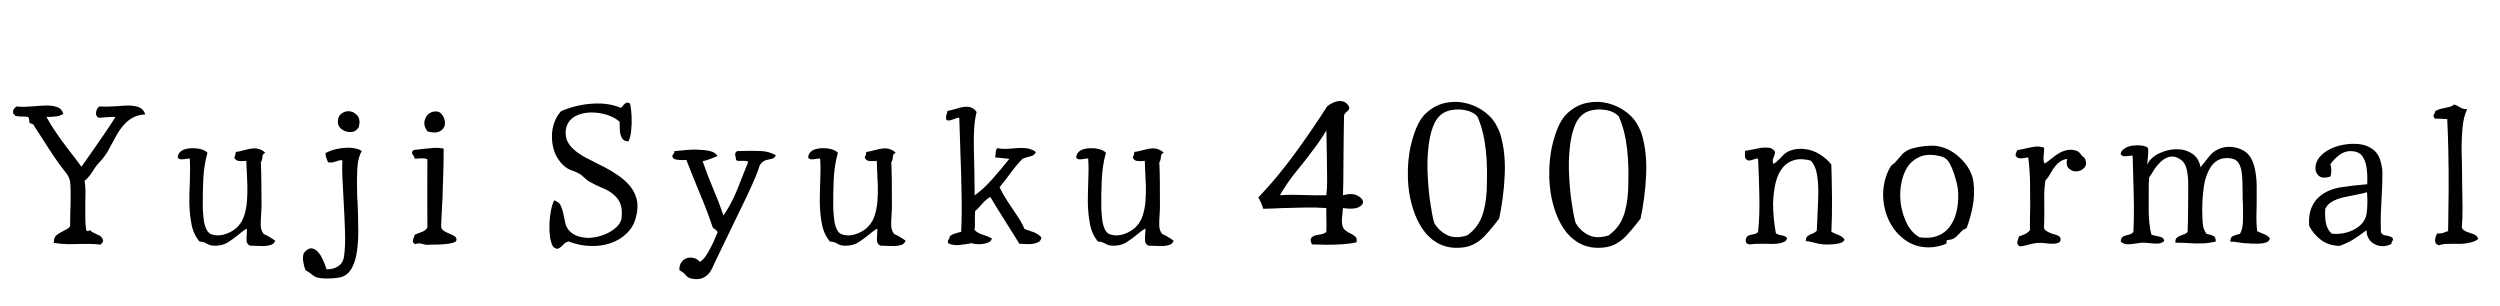 <svg xmlns="http://www.w3.org/2000/svg" xmlns:xlink="http://www.w3.org/1999/xlink" width="284.28" height="34.752"><path fill="black" d="M16.51 13.01L16.51 13.01Q15.70 13.06 15.13 13.36Q14.57 13.66 14.14 14.14L14.14 14.14Q13.61 14.71 13.20 15.47Q12.79 16.22 12.38 16.97L12.38 16.97Q12.19 17.35 11.90 17.74L11.90 17.74Q11.62 18.14 11.30 18.46Q10.99 18.77 10.75 19.15L10.75 19.15Q10.51 19.56 10.20 19.96Q9.89 20.35 9.62 20.57L9.62 20.57Q9.72 21.12 9.72 21.83Q9.72 22.54 9.70 23.28L9.70 23.28Q9.70 24.10 9.70 24.86Q9.70 25.63 9.82 26.21L9.82 26.21Q9.91 26.30 10.03 26.28Q10.15 26.26 10.20 26.14L10.20 26.14Q10.42 26.38 10.73 26.51Q11.04 26.64 11.30 26.78L11.30 26.78Q11.59 26.95 11.70 27.23Q11.81 27.50 11.42 27.82L11.42 27.82Q10.85 27.74 10.26 27.74Q9.67 27.74 9.07 27.74L9.07 27.74Q8.35 27.77 7.62 27.76Q6.89 27.74 6.12 27.62L6.12 27.62Q6.10 27 6.43 26.74Q6.77 26.47 7.18 26.28L7.18 26.28Q7.39 26.16 7.61 26.05Q7.82 25.94 7.97 25.75L7.97 25.75Q7.97 25.56 7.98 25.19Q7.99 24.82 7.99 24.34L7.99 24.34Q8.02 23.71 8.03 23.00Q8.04 22.30 8.03 21.66Q8.02 21.02 7.97 20.66L7.97 20.66Q7.90 20.18 7.54 19.70Q7.18 19.22 6.82 18.77L6.82 18.77Q6.50 18.34 6.19 17.87Q5.88 17.40 5.57 16.94L5.57 16.94Q5.14 16.27 4.72 15.61Q4.30 14.95 3.89 14.33L3.89 14.33Q3.84 14.14 3.65 14.09Q3.46 14.04 3.34 13.94L3.34 13.94Q3.34 13.75 3.31 13.57Q3.29 13.39 3.19 13.30L3.19 13.30Q3.05 13.27 2.89 13.26Q2.74 13.25 2.57 13.25L2.57 13.25Q2.38 13.25 2.17 13.24Q1.97 13.22 1.73 13.18L1.73 13.18Q1.68 13.13 1.66 13.04Q1.63 12.96 1.51 12.94L1.51 12.94Q1.44 12.60 1.54 12.46Q1.63 12.31 1.78 12.19L1.78 12.19Q1.85 12.12 1.87 12.10L1.87 12.10Q2.35 12.17 2.93 12.14Q3.50 12.12 4.08 12.07L4.08 12.07Q4.37 12.05 4.66 12.02Q4.94 12 5.21 12L5.21 12Q5.95 11.98 6.49 12.17Q7.03 12.36 7.20 12.94L7.20 12.94Q6.86 13.18 6.35 13.24Q5.83 13.30 5.28 13.30L5.28 13.30Q5.76 14.18 6.40 15.11Q7.03 16.03 7.73 16.94L7.73 16.94Q8.14 17.45 8.52 17.96Q8.90 18.48 9.26 18.96L9.26 18.96Q9.62 18.46 9.97 17.95Q10.32 17.45 10.68 16.94L10.68 16.94Q11.30 16.03 11.93 15.13Q12.55 14.23 13.13 13.30L13.13 13.30Q12.94 13.27 12.62 13.30Q12.31 13.32 11.95 13.34L11.95 13.34Q11.76 13.37 11.57 13.38Q11.38 13.39 11.21 13.39L11.21 13.39Q10.85 13.20 10.93 12.73Q11.02 12.26 11.33 12.10L11.33 12.10Q11.81 12.14 12.32 12.12Q12.84 12.10 13.37 12.07L13.37 12.07Q13.68 12.05 13.99 12.02Q14.30 12 14.59 12L14.59 12Q15.29 12 15.82 12.20Q16.34 12.41 16.51 13.01ZM31.30 27.36L31.30 27.36Q31.18 27.72 30.83 27.84Q30.48 27.96 30.05 27.98L30.05 27.98Q29.83 27.98 29.59 27.97Q29.35 27.96 29.14 27.96L29.14 27.96Q28.94 27.94 28.76 27.94Q28.58 27.94 28.44 27.94L28.44 27.94Q28.08 27.77 28.04 27.42Q28.01 27.07 28.06 26.66L28.06 26.66Q28.06 26.50 28.07 26.33Q28.08 26.16 28.08 25.99L28.08 25.99Q27.79 26.14 27.54 26.34Q27.29 26.54 27.02 26.76L27.02 26.76Q26.50 27.19 25.88 27.58Q25.27 27.96 24.34 27.94L24.34 27.94Q23.83 27.91 23.52 27.71Q23.21 27.50 22.68 27.46L22.68 27.46Q21.98 26.62 21.77 25.46Q21.55 24.31 21.53 23.02L21.53 23.02Q21.53 22.51 21.54 21.97Q21.55 21.43 21.58 20.90L21.58 20.90Q21.60 20.16 21.61 19.44Q21.62 18.72 21.58 18.02L21.58 18.02Q21.48 18.02 21.36 18.04Q21.24 18.05 21.12 18.07L21.12 18.07Q20.86 18.12 20.60 18.12Q20.35 18.12 20.21 17.93L20.21 17.93Q20.23 17.52 20.48 17.28Q20.74 17.04 21.12 16.94L21.12 16.94Q21.31 16.90 21.52 16.87Q21.72 16.85 21.91 16.85L21.91 16.85Q22.13 16.85 22.34 16.87Q22.56 16.90 22.75 16.94L22.75 16.94Q23.35 17.09 23.59 17.38L23.59 17.38Q23.21 18.67 23.12 20.30Q23.04 21.94 23.06 23.71L23.06 23.71Q23.09 24.31 23.16 24.92Q23.23 25.54 23.44 26.00Q23.64 26.47 23.98 26.62L23.98 26.62Q24.53 26.83 25.13 26.74Q25.73 26.64 26.26 26.35Q26.78 26.06 27.10 25.70L27.10 25.70Q27.55 25.20 27.78 24.48Q28.01 23.76 28.08 22.92L28.08 22.92Q28.15 22.08 28.13 21.17Q28.10 20.26 28.06 19.39L28.06 19.39Q28.06 19.10 28.03 18.83Q28.01 18.55 28.01 18.29L28.01 18.29Q27.91 18.29 27.72 18.31L27.72 18.31Q27.43 18.34 27.12 18.30Q26.81 18.26 26.64 17.93L26.64 17.93Q26.69 17.76 26.75 17.63Q26.81 17.50 26.81 17.28L26.81 17.28Q27.22 17.23 27.60 17.12Q27.98 17.02 28.32 16.94L28.32 16.94Q28.68 16.87 28.99 16.87L28.99 16.87Q29.14 16.87 29.27 16.90Q29.40 16.92 29.52 16.97L29.52 16.97Q29.88 17.09 30.17 17.38L30.17 17.38Q29.86 17.47 29.84 17.83Q29.83 18.19 29.66 18.46L29.66 18.46Q29.71 19.46 29.72 20.76Q29.74 22.06 29.74 23.40L29.74 23.40Q29.74 23.66 29.72 23.92Q29.71 24.17 29.69 24.43L29.69 24.43Q29.64 25.08 29.65 25.64Q29.66 26.21 30 26.62L30 26.62Q30.36 26.76 30.67 26.96Q30.98 27.17 31.30 27.36ZM41.14 17.18L41.14 17.18Q40.70 17.88 40.63 19.18Q40.56 20.47 40.61 21.98L40.61 21.98Q40.61 22.22 40.62 22.46Q40.63 22.70 40.66 22.94L40.66 22.94Q40.73 24.58 40.74 26.22Q40.75 27.86 40.49 29.14L40.49 29.14Q40.30 30.02 39.90 30.66Q39.50 31.30 38.81 31.51L38.81 31.51Q38.64 31.56 38.14 31.62Q37.63 31.68 37.06 31.67Q36.48 31.66 36.07 31.56L36.07 31.56Q35.71 31.44 35.44 31.19Q35.16 30.94 34.75 30.74L34.75 30.74Q34.58 30.34 34.49 29.81Q34.39 29.28 34.54 28.78L34.54 28.78Q35.02 28.20 35.41 28.24Q35.81 28.27 36.12 28.61L36.12 28.61Q36.48 28.99 36.74 29.59Q37.01 30.19 37.13 30.62L37.13 30.62Q37.87 30.65 38.45 30.28Q39.02 29.90 39.12 29.16L39.12 29.16Q39.29 28.01 39.23 26.27Q39.17 24.53 39.07 22.75L39.07 22.75Q39 21.48 38.94 20.30Q38.88 19.13 38.93 18.24L38.93 18.24Q38.78 18.19 38.63 18.23Q38.47 18.26 38.28 18.34L38.28 18.34Q38.09 18.41 37.85 18.46Q37.61 18.50 37.30 18.46L37.30 18.46Q37.20 18.24 37.12 17.99Q37.03 17.74 37.01 17.42L37.01 17.42Q37.54 17.11 38.28 16.94L38.28 16.94Q38.88 16.82 39.50 16.80Q40.13 16.78 40.63 16.94L40.63 16.94Q40.78 16.97 40.91 17.04Q41.04 17.11 41.14 17.18ZM40.80 14.45L40.80 14.45Q40.49 14.98 39.94 15.01Q39.38 15.05 38.93 14.75Q38.47 14.45 38.42 13.97L38.42 13.97Q38.38 13.27 38.81 12.94Q39.24 12.60 39.74 12.65L39.74 12.65Q40.27 12.70 40.64 13.15Q41.02 13.61 40.80 14.45ZM51.91 27.26L51.91 27.26Q51.91 27.50 51.46 27.62Q51 27.74 50.36 27.78Q49.73 27.82 49.15 27.82L49.15 27.82Q48.98 27.82 48.82 27.83Q48.65 27.84 48.53 27.84L48.53 27.84Q48.46 27.84 48.22 27.79L48.22 27.79Q48 27.72 47.74 27.68Q47.47 27.65 47.23 27.77L47.23 27.77Q46.92 27.60 46.94 27.42Q46.97 27.24 47.04 27.05L47.04 27.05Q47.09 26.98 47.11 26.88Q47.14 26.78 47.14 26.71L47.14 26.71Q47.54 26.52 47.96 26.38Q48.38 26.23 48.60 25.87L48.60 25.87Q48.60 24.46 48.59 23.24Q48.58 22.03 48.59 20.80Q48.60 19.56 48.60 18.12L48.60 18.12Q48.36 18 48.11 18Q47.86 18 47.62 18.02L47.62 18.02Q47.47 18.02 47.35 18.04Q47.23 18.05 47.14 18.02L47.14 18.02Q47.14 17.90 47.09 17.81Q47.04 17.71 46.97 17.62L46.97 17.62Q46.87 17.50 46.85 17.38Q46.82 17.26 47.04 17.06L47.04 17.06Q47.28 17.04 47.53 17.00Q47.78 16.97 48.05 16.94L48.05 16.94Q48.67 16.87 49.28 16.82Q49.90 16.78 50.45 16.90L50.45 16.90L50.45 16.94Q50.45 18.14 50.41 19.58Q50.38 21.02 50.32 22.46Q50.26 23.90 50.18 25.13L50.18 25.13Q50.18 25.18 50.18 25.32L50.18 25.32Q50.16 25.46 50.16 25.62Q50.16 25.78 50.18 25.87L50.18 25.87Q50.26 26.14 50.53 26.29Q50.81 26.45 51.10 26.57L51.10 26.57Q51.41 26.69 51.66 26.84Q51.91 27 51.91 27.26ZM50.45 13.34L50.45 13.34Q50.71 13.92 50.53 14.38Q50.35 14.83 49.85 15Q49.34 15.17 48.60 14.93L48.60 14.93Q48.17 14.35 48.26 13.82Q48.36 13.30 48.70 12.98L48.70 12.98Q49.08 12.65 49.62 12.67Q50.16 12.70 50.45 13.34ZM72.31 24.72L72.31 24.72Q72.05 25.78 71.27 26.53Q70.49 27.29 69.43 27.65L69.43 27.65Q68.38 28.01 67.14 27.97Q65.90 27.94 64.66 27.46L64.66 27.46Q64.42 27.50 64.25 27.64Q64.08 27.77 63.94 27.94L63.94 27.94Q63.72 28.15 63.50 28.26Q63.29 28.37 62.90 28.06L62.90 28.06Q62.64 27.62 62.54 26.92Q62.45 26.21 62.48 25.40Q62.52 24.60 62.66 23.89Q62.81 23.18 63.02 22.78L63.02 22.78Q63.58 22.97 63.77 23.39Q63.96 23.81 64.06 24.31L64.06 24.31Q64.18 24.84 64.28 25.36Q64.39 25.87 64.78 26.28L64.78 26.28Q65.18 26.69 65.76 26.87Q66.34 27.05 66.96 27.05L66.96 27.05Q67.75 27.02 68.53 26.75Q69.31 26.47 69.90 26.00Q70.49 25.54 70.66 24.94L70.66 24.94Q70.80 23.90 70.58 23.28Q70.37 22.66 69.91 22.25L69.91 22.25Q69.36 21.72 68.56 21.40Q67.75 21.07 66.96 20.62L66.96 20.62Q66.65 20.42 66.40 20.16Q66.14 19.90 65.83 19.73L65.83 19.73Q65.50 19.54 65.12 19.42Q64.75 19.30 64.49 19.13L64.49 19.13Q63.94 18.77 63.54 18.19Q63.14 17.62 62.95 16.94L62.95 16.94Q62.86 16.61 62.81 16.25Q62.76 15.89 62.76 15.50L62.76 15.50Q62.76 14.74 63.01 13.99Q63.26 13.25 63.79 12.65L63.79 12.65Q64.73 12.22 65.90 11.98Q67.08 11.74 68.30 11.77Q69.53 11.81 70.58 12.26L70.58 12.26Q70.68 12.22 70.75 12.14Q70.82 12.07 70.87 11.98L70.87 11.98Q71.02 11.81 71.17 11.70Q71.33 11.59 71.64 11.78L71.64 11.78Q71.78 12.36 71.82 13.21Q71.86 14.06 71.77 14.87Q71.69 15.67 71.45 16.08L71.45 16.08Q70.94 16.06 70.74 15.73Q70.54 15.41 70.50 14.93Q70.46 14.45 70.46 13.92L70.46 13.92Q70.46 13.87 70.46 13.85L70.46 13.85Q69.91 13.34 69.05 13.07Q68.18 12.79 67.27 12.79L67.27 12.79Q66.55 12.79 65.92 13.00Q65.28 13.20 64.87 13.63L64.87 13.63Q64.54 13.99 64.39 14.50Q64.25 15 64.39 15.70L64.39 15.70Q64.44 15.96 64.64 16.28Q64.85 16.61 65.04 16.80L65.04 16.80L65.18 16.94Q65.76 17.47 66.61 17.93Q67.46 18.38 68.42 18.85Q69.38 19.32 70.22 19.90L70.22 19.90Q71.02 20.42 71.59 21.10Q72.17 21.77 72.40 22.66Q72.62 23.54 72.31 24.72ZM88.22 17.64L88.22 17.64Q88.10 17.95 87.83 18.04Q87.55 18.12 87.23 18.18Q86.90 18.24 86.64 18.48L86.64 18.48Q86.40 18.72 86.35 18.91Q86.30 19.10 86.14 19.54L86.14 19.54Q85.87 20.26 85.40 21.28Q84.94 22.30 84.37 23.46Q83.81 24.62 83.23 25.81Q82.66 27 82.14 28.07Q81.62 29.14 81.26 29.90L81.26 29.90Q81.07 30.36 80.83 30.78Q80.59 31.20 80.18 31.46L80.18 31.46Q79.61 31.85 78.72 31.70L78.72 31.70Q78.22 31.61 77.99 31.30Q77.76 30.98 77.26 30.74L77.26 30.74Q77.23 30.24 77.42 29.92Q77.62 29.59 77.93 29.42L77.93 29.42Q78.34 29.23 78.80 29.32Q79.27 29.40 79.58 29.78L79.58 29.78Q79.99 29.54 80.39 28.91Q80.78 28.27 81.10 27.58Q81.41 26.88 81.60 26.42L81.60 26.42Q81.53 26.21 81.36 26.11Q81.19 26.02 81.05 25.87L81.05 25.87Q80.38 23.88 79.58 22.00Q78.79 20.11 78.05 18.19L78.05 18.19Q77.62 18.22 77.23 18.19Q76.85 18.17 76.58 18.02L76.58 18.02Q76.42 17.83 76.45 17.72Q76.49 17.62 76.56 17.52L76.56 17.52Q76.61 17.47 76.66 17.39Q76.70 17.30 76.68 17.18L76.68 17.18Q76.80 17.18 76.93 17.17Q77.06 17.16 77.21 17.14L77.21 17.14Q77.66 17.09 78.24 17.04Q78.82 16.99 79.39 17.02L79.39 17.02Q80.14 17.04 80.75 17.18Q81.36 17.33 81.60 17.74L81.60 17.74Q81.22 17.90 80.80 18.06Q80.38 18.22 79.90 18.34L79.90 18.34Q80.45 19.94 81.08 21.42Q81.72 22.90 82.27 24.50L82.27 24.50Q83.18 23.16 83.82 21.59Q84.46 20.02 85.08 18.41L85.08 18.41Q84.98 18.31 84.79 18.30Q84.60 18.29 84.38 18.29L84.38 18.29Q84.19 18.31 84 18.30Q83.81 18.29 83.69 18.19L83.69 18.19Q83.69 18.10 83.68 18.01Q83.66 17.93 83.64 17.83L83.64 17.83Q83.59 17.64 83.60 17.48Q83.62 17.33 83.83 17.18L83.83 17.18Q84.10 17.18 84.32 17.17Q84.55 17.16 84.79 17.16L84.79 17.16Q85.82 17.14 86.63 17.18Q87.43 17.23 88.22 17.64ZM102.98 27.36L102.98 27.36Q102.86 27.72 102.52 27.84Q102.17 27.96 101.74 27.98L101.74 27.98Q101.52 27.98 101.28 27.97Q101.04 27.96 100.82 27.96L100.82 27.96Q100.63 27.94 100.45 27.94Q100.27 27.94 100.13 27.94L100.13 27.94Q99.77 27.77 99.73 27.42Q99.70 27.07 99.74 26.66L99.74 26.66Q99.74 26.50 99.76 26.33Q99.77 26.16 99.77 25.99L99.77 25.99Q99.48 26.14 99.23 26.34Q98.98 26.54 98.71 26.76L98.71 26.76Q98.18 27.19 97.57 27.58Q96.96 27.96 96.02 27.94L96.02 27.94Q95.52 27.91 95.21 27.71Q94.90 27.50 94.37 27.46L94.37 27.46Q93.67 26.62 93.46 25.46Q93.24 24.31 93.22 23.02L93.22 23.02Q93.22 22.51 93.23 21.97Q93.24 21.43 93.26 20.90L93.26 20.90Q93.29 20.16 93.30 19.44Q93.31 18.72 93.26 18.02L93.26 18.02Q93.17 18.02 93.05 18.04Q92.93 18.05 92.81 18.07L92.81 18.07Q92.54 18.12 92.29 18.12Q92.04 18.12 91.90 17.93L91.90 17.93Q91.92 17.52 92.17 17.28Q92.42 17.04 92.81 16.94L92.81 16.94Q93 16.90 93.20 16.87Q93.41 16.85 93.60 16.85L93.60 16.85Q93.82 16.85 94.03 16.87Q94.25 16.90 94.44 16.94L94.44 16.94Q95.04 17.09 95.28 17.38L95.28 17.38Q94.90 18.67 94.81 20.30Q94.73 21.94 94.75 23.71L94.75 23.71Q94.78 24.31 94.85 24.92Q94.92 25.54 95.12 26.00Q95.33 26.47 95.66 26.62L95.66 26.62Q96.22 26.83 96.82 26.74Q97.42 26.64 97.94 26.35Q98.47 26.06 98.78 25.70L98.78 25.70Q99.24 25.20 99.47 24.48Q99.70 23.76 99.77 22.92L99.77 22.92Q99.84 22.08 99.82 21.17Q99.79 20.26 99.74 19.39L99.74 19.39Q99.74 19.10 99.72 18.83Q99.70 18.55 99.70 18.29L99.70 18.29Q99.60 18.29 99.41 18.31L99.41 18.31Q99.12 18.34 98.81 18.30Q98.50 18.26 98.33 17.93L98.33 17.93Q98.38 17.76 98.44 17.63Q98.50 17.50 98.50 17.28L98.50 17.28Q98.90 17.23 99.29 17.12Q99.67 17.02 100.01 16.94L100.01 16.94Q100.37 16.87 100.68 16.87L100.68 16.87Q100.82 16.87 100.96 16.90Q101.09 16.92 101.21 16.97L101.21 16.97Q101.57 17.09 101.86 17.38L101.86 17.38Q101.54 17.47 101.53 17.83Q101.52 18.19 101.35 18.46L101.35 18.46Q101.40 19.46 101.41 20.76Q101.42 22.06 101.42 23.40L101.42 23.40Q101.42 23.66 101.41 23.92Q101.40 24.17 101.38 24.43L101.38 24.43Q101.33 25.08 101.34 25.64Q101.35 26.21 101.69 26.62L101.69 26.62Q102.05 26.76 102.36 26.96Q102.67 27.17 102.98 27.36ZM118.42 27L118.42 27Q118.37 27.36 118.09 27.52Q117.82 27.67 117.46 27.72L117.46 27.72Q117.17 27.77 116.88 27.76Q116.59 27.74 116.33 27.74L116.33 27.74Q116.21 27.72 116.11 27.72Q116.02 27.72 115.92 27.72L115.92 27.72Q115.10 26.38 114.26 25.07Q113.42 23.76 112.61 22.39L112.61 22.39Q112.08 22.70 111.70 23.16Q111.31 23.62 110.88 24.02L110.88 24.02Q110.86 24.31 110.86 24.58Q110.86 24.84 110.86 25.08L110.86 25.08Q110.86 25.34 110.86 25.60Q110.86 25.85 110.81 26.14L110.81 26.14Q111.17 26.52 111.76 26.69Q112.34 26.86 112.80 27.12L112.80 27.12Q112.70 27.48 112.26 27.62Q111.82 27.77 111.31 27.77Q110.81 27.77 110.50 27.65L110.50 27.65Q109.90 27.77 109.18 27.85Q108.46 27.94 107.88 27.70L107.88 27.70Q107.76 27.53 107.78 27.42Q107.81 27.31 107.88 27.22L107.88 27.22Q107.93 27.14 107.96 27.07Q108.00 27 107.98 26.90L107.98 26.90Q108.22 26.66 108.58 26.56Q108.94 26.45 109.30 26.35L109.30 26.35Q109.39 24.19 109.34 21.85Q109.30 19.51 109.20 17.09L109.20 17.09L109.20 16.94Q109.18 16.06 109.14 15.17Q109.10 14.28 109.08 13.39L109.08 13.39Q108.86 13.39 108.71 13.45Q108.55 13.51 108.43 13.56L108.43 13.56Q108.24 13.63 108.06 13.68Q107.88 13.73 107.64 13.66L107.64 13.66Q107.54 13.51 107.57 13.34Q107.59 13.18 107.64 12.98L107.64 12.98Q107.69 12.89 107.71 12.80Q107.74 12.72 107.74 12.62L107.74 12.62Q108.31 12.50 108.89 12.32Q109.46 12.14 109.94 12.14L109.94 12.14Q110.28 12.14 110.56 12.28Q110.83 12.41 111.05 12.74L111.05 12.74Q110.83 13.61 110.77 14.68Q110.71 15.74 110.74 16.94L110.74 16.94Q110.76 18.26 110.80 19.61Q110.83 20.95 110.83 22.22L110.83 22.22Q111.86 21.48 112.87 20.33Q113.88 19.18 114.77 18.07L114.77 18.07Q114.60 18.05 114.16 18Q113.71 17.95 113.16 17.90L113.16 17.90Q113.21 17.64 113.22 17.38Q113.23 17.11 113.33 16.94L113.33 16.94Q113.35 16.90 113.40 16.85L113.40 16.85Q113.86 16.94 114.32 16.93Q114.79 16.92 115.27 16.87L115.27 16.87Q115.46 16.85 115.67 16.84Q115.87 16.82 116.06 16.82L116.06 16.82Q116.38 16.82 116.66 16.85Q116.95 16.87 117.19 16.97L117.19 16.97Q117.36 17.02 117.52 17.10Q117.67 17.18 117.79 17.30L117.79 17.30Q117.62 17.69 117.16 17.78Q116.69 17.88 116.28 18.05L116.28 18.05Q115.56 18.79 114.95 19.63Q114.34 20.47 113.66 21.29L113.66 21.29Q114.05 22.10 114.60 22.94Q115.15 23.78 115.68 24.56Q116.21 25.34 116.50 26.04L116.50 26.04Q117.02 26.21 117.56 26.41Q118.10 26.62 118.42 27ZM133.46 27.36L133.46 27.36Q133.34 27.72 133.00 27.84Q132.65 27.96 132.22 27.98L132.22 27.98Q132.00 27.98 131.76 27.97Q131.52 27.96 131.30 27.96L131.30 27.96Q131.11 27.94 130.93 27.94Q130.75 27.94 130.61 27.94L130.61 27.94Q130.25 27.77 130.21 27.42Q130.18 27.07 130.22 26.66L130.22 26.66Q130.22 26.50 130.24 26.33Q130.25 26.16 130.25 25.99L130.25 25.99Q129.96 26.14 129.71 26.34Q129.46 26.54 129.19 26.76L129.19 26.76Q128.66 27.19 128.05 27.58Q127.44 27.96 126.50 27.94L126.50 27.94Q126.00 27.91 125.69 27.71Q125.38 27.50 124.85 27.46L124.85 27.46Q124.15 26.62 123.94 25.46Q123.72 24.31 123.70 23.02L123.70 23.02Q123.70 22.51 123.71 21.97Q123.72 21.43 123.74 20.90L123.74 20.90Q123.77 20.16 123.78 19.44Q123.79 18.72 123.74 18.02L123.74 18.02Q123.65 18.02 123.53 18.04Q123.41 18.05 123.29 18.07L123.29 18.07Q123.02 18.12 122.77 18.12Q122.52 18.12 122.38 17.93L122.38 17.93Q122.40 17.52 122.65 17.28Q122.90 17.04 123.29 16.94L123.29 16.94Q123.48 16.90 123.68 16.87Q123.89 16.85 124.08 16.85L124.08 16.85Q124.30 16.85 124.51 16.87Q124.73 16.90 124.92 16.94L124.92 16.94Q125.52 17.09 125.76 17.38L125.76 17.38Q125.38 18.67 125.29 20.30Q125.21 21.94 125.23 23.71L125.23 23.71Q125.26 24.31 125.33 24.92Q125.40 25.54 125.60 26.00Q125.81 26.47 126.14 26.62L126.14 26.62Q126.70 26.83 127.30 26.74Q127.90 26.64 128.42 26.35Q128.95 26.06 129.26 25.70L129.26 25.70Q129.72 25.20 129.95 24.48Q130.18 23.76 130.25 22.92L130.25 22.92Q130.32 22.08 130.30 21.17Q130.27 20.26 130.22 19.39L130.22 19.39Q130.22 19.10 130.20 18.83Q130.18 18.55 130.18 18.29L130.18 18.29Q130.08 18.29 129.89 18.31L129.89 18.31Q129.60 18.34 129.29 18.30Q128.98 18.26 128.81 17.93L128.81 17.93Q128.86 17.76 128.92 17.63Q128.98 17.50 128.98 17.28L128.98 17.28Q129.38 17.23 129.77 17.12Q130.15 17.02 130.49 16.94L130.49 16.94Q130.85 16.87 131.16 16.87L131.16 16.87Q131.30 16.87 131.44 16.90Q131.57 16.92 131.69 16.97L131.69 16.97Q132.05 17.09 132.34 17.38L132.34 17.38Q132.02 17.47 132.01 17.83Q132.00 18.19 131.83 18.46L131.83 18.46Q131.88 19.46 131.89 20.76Q131.90 22.06 131.90 23.40L131.90 23.40Q131.90 23.66 131.89 23.92Q131.88 24.17 131.86 24.43L131.86 24.43Q131.81 25.08 131.82 25.64Q131.83 26.21 132.17 26.62L132.17 26.62Q132.53 26.76 132.84 26.96Q133.15 27.17 133.46 27.36ZM154.99 22.99L154.99 22.99Q154.99 23.35 154.43 23.59Q153.86 23.83 152.71 23.66L152.71 23.66Q152.69 23.81 152.68 23.94Q152.66 24.07 152.66 24.22L152.66 24.22Q152.62 24.62 152.59 24.96Q152.57 25.30 152.64 25.63L152.64 25.63Q152.74 26.02 153 26.21Q153.26 26.40 153.55 26.54L153.55 26.54Q153.89 26.71 154.12 26.90Q154.34 27.10 154.25 27.55L154.25 27.55Q153.53 27.72 152.59 27.78Q151.66 27.84 150.74 27.83Q149.83 27.82 149.18 27.79L149.18 27.79Q149.16 27.72 149.11 27.60L149.11 27.60Q149.06 27.50 149.04 27.37Q149.02 27.24 149.09 27.07L149.09 27.07Q149.33 26.81 149.62 26.75Q149.90 26.69 150.22 26.64Q150.53 26.59 150.82 26.38L150.82 26.38Q150.84 26.09 150.84 25.62Q150.84 25.15 150.82 24.70L150.82 24.70Q150.82 24.38 150.82 24.11Q150.82 23.83 150.82 23.66L150.82 23.66Q149.64 23.57 148.36 23.60Q147.07 23.64 145.85 23.66L145.85 23.66Q145.27 23.69 144.71 23.71Q144.14 23.74 143.64 23.74L143.64 23.74Q143.54 23.38 143.40 23.06Q143.26 22.75 143.09 22.44L143.09 22.44Q144.31 21.17 145.44 19.79Q146.57 18.41 147.62 16.94L147.62 16.94Q148.49 15.74 149.30 14.54Q150.12 13.34 150.91 12.10L150.91 12.10Q151.30 11.78 151.78 11.60Q152.26 11.42 152.71 11.53Q153.17 11.64 153.43 12.19L153.43 12.19Q153.43 12.41 153.34 12.52Q153.24 12.62 153.12 12.72L153.12 12.72Q153.02 12.82 152.93 12.92Q152.83 13.03 152.83 13.22L152.83 13.22Q152.81 14.18 152.80 15.11Q152.78 16.03 152.78 16.94L152.78 16.94Q152.76 18.17 152.76 19.45Q152.76 20.74 152.71 22.20L152.71 22.20Q153.77 21.91 154.38 22.25Q154.99 22.58 154.99 22.99ZM150.86 16.94L150.86 16.85Q150.86 16.46 150.85 16.00Q150.84 15.53 150.83 15.18Q150.82 14.83 150.82 14.83L150.82 14.83Q150.50 15.38 150.14 15.91Q149.78 16.44 149.40 16.94L149.40 16.94Q148.44 18.24 147.41 19.49Q146.38 20.74 145.54 22.20L145.54 22.20Q146.23 22.15 146.93 22.15Q147.62 22.15 148.37 22.18L148.37 22.18Q148.94 22.20 149.56 22.21Q150.17 22.22 150.82 22.20L150.82 22.20Q150.91 21.48 150.91 20.54Q150.91 19.61 150.89 18.60L150.89 18.60Q150.89 18.19 150.88 17.77Q150.86 17.35 150.86 16.94L150.86 16.94ZM170.98 16.97L170.98 16.97Q171.17 18.31 171.11 19.76Q171.05 21.22 170.87 22.54Q170.69 23.86 170.47 24.86L170.47 24.86Q170.33 25.03 170.20 25.20Q170.06 25.37 169.94 25.54L169.94 25.54Q169.39 26.23 168.82 26.84Q168.24 27.46 167.47 27.83Q166.70 28.20 165.55 28.18L165.55 28.18Q164.30 28.15 163.34 27.56Q162.38 26.98 161.72 25.98Q161.06 24.98 160.67 23.72Q160.27 22.46 160.15 21.14L160.15 21.14Q160.06 20.16 160.10 19.07Q160.15 17.98 160.34 16.94L160.34 16.94Q160.61 15.62 161.06 14.53Q161.52 13.44 162.19 12.84L162.19 12.84Q163.20 11.93 164.41 11.69Q165.62 11.45 166.79 11.75Q167.95 12.05 168.89 12.77Q169.82 13.49 170.30 14.52L170.30 14.52Q170.57 15.05 170.72 15.67Q170.88 16.30 170.98 16.97ZM169.06 21.62L169.06 21.62Q169.10 20.50 169.09 19.30Q169.08 18.10 168.94 16.94L168.94 16.94Q168.82 15.89 168.58 14.94Q168.34 13.99 167.98 13.22L167.98 13.22Q167.50 12.72 166.73 12.55Q165.96 12.38 165.20 12.49Q164.45 12.60 163.99 12.94L163.99 12.94Q163.30 13.42 162.91 14.50Q162.53 15.58 162.41 16.94L162.41 16.94Q162.26 18.41 162.35 20.03Q162.43 21.65 162.64 23.05Q162.84 24.46 163.08 25.34L163.08 25.34Q163.63 26.28 164.58 26.74Q165.53 27.19 166.85 26.76L166.85 26.76Q167.98 25.94 168.47 24.72Q168.96 23.50 169.06 21.62ZM187.06 16.97L187.06 16.97Q187.25 18.31 187.19 19.76Q187.13 21.22 186.95 22.54Q186.77 23.86 186.55 24.86L186.55 24.86Q186.41 25.03 186.28 25.20Q186.14 25.37 186.02 25.54L186.02 25.54Q185.47 26.23 184.90 26.84Q184.32 27.46 183.55 27.83Q182.78 28.20 181.63 28.18L181.63 28.18Q180.38 28.15 179.42 27.56Q178.46 26.98 177.80 25.98Q177.14 24.98 176.75 23.72Q176.35 22.46 176.23 21.14L176.23 21.14Q176.14 20.16 176.18 19.07Q176.23 17.98 176.42 16.94L176.42 16.94Q176.69 15.62 177.14 14.53Q177.60 13.44 178.27 12.84L178.27 12.84Q179.28 11.93 180.49 11.69Q181.70 11.45 182.87 11.75Q184.03 12.05 184.97 12.77Q185.90 13.49 186.38 14.52L186.38 14.52Q186.65 15.05 186.80 15.67Q186.96 16.30 187.06 16.97ZM185.14 21.62L185.14 21.62Q185.18 20.50 185.17 19.30Q185.16 18.10 185.02 16.94L185.02 16.94Q184.90 15.89 184.66 14.94Q184.42 13.99 184.06 13.22L184.06 13.22Q183.58 12.72 182.81 12.55Q182.04 12.38 181.28 12.49Q180.53 12.60 180.07 12.94L180.07 12.94Q179.38 13.42 178.99 14.50Q178.61 15.58 178.49 16.94L178.49 16.94Q178.34 18.41 178.43 20.03Q178.51 21.65 178.72 23.05Q178.92 24.46 179.16 25.34L179.16 25.34Q179.71 26.28 180.66 26.74Q181.61 27.19 182.93 26.76L182.93 26.76Q184.06 25.94 184.55 24.72Q185.04 23.50 185.14 21.62ZM209.74 27.24L209.74 27.24Q209.66 27.53 209.22 27.65Q208.78 27.77 208.25 27.79Q207.72 27.82 207.34 27.79L207.34 27.79Q206.81 27.74 206.27 27.59Q205.73 27.43 205.34 27.41L205.34 27.41Q205.34 27 205.57 26.83Q205.80 26.66 206.10 26.56Q206.40 26.45 206.59 26.23L206.59 26.23Q206.62 25.73 206.65 24.97Q206.69 24.22 206.72 23.35Q206.76 22.49 206.76 21.72L206.76 21.72Q206.76 20.64 206.59 19.72Q206.42 18.79 205.90 18.26L205.90 18.26Q204.82 17.98 204.06 18.19Q203.30 18.41 202.80 18.96L202.80 18.96Q202.18 19.66 201.91 20.78Q201.65 21.91 201.62 23.18L201.62 23.18Q201.62 24.05 201.71 24.90Q201.79 25.75 201.94 26.52L201.94 26.52Q202.20 26.71 202.58 26.76Q202.97 26.81 203.21 27.05L203.21 27.05Q203.16 27.41 202.81 27.54Q202.46 27.67 201.98 27.72L201.98 27.72Q201.72 27.74 201.43 27.74Q201.14 27.74 200.86 27.72L200.86 27.72Q200.62 27.72 200.38 27.72Q200.14 27.72 199.92 27.72L199.92 27.72Q199.80 27.72 199.69 27.73Q199.58 27.74 199.46 27.74L199.46 27.74Q199.15 27.79 198.90 27.78Q198.65 27.77 198.53 27.53L198.53 27.53Q198.46 27.22 198.62 26.98L198.62 26.98Q198.74 26.78 199.01 26.72Q199.27 26.66 199.54 26.60Q199.80 26.54 199.92 26.35L199.92 26.35Q200.11 24.46 200.06 22.32Q200.02 20.18 199.92 18.07L199.92 18.07Q199.85 18 199.69 18.04Q199.54 18.07 199.37 18.14L199.37 18.14Q199.22 18.19 199.08 18.23Q198.94 18.26 198.82 18.26L198.82 18.26Q198.43 18.14 198.42 17.76Q198.41 17.38 198.43 17.16L198.43 17.16Q198.72 17.11 199.02 17.05Q199.32 16.99 199.61 16.94L199.61 16.94Q199.92 16.87 200.21 16.82Q200.50 16.78 200.76 16.78L200.76 16.78Q200.98 16.78 201.17 16.80Q201.36 16.82 201.53 16.94L201.53 16.94Q201.70 17.04 201.84 17.26L201.84 17.26Q201.84 17.47 201.79 17.60Q201.74 17.74 201.70 17.86L201.70 17.86Q201.62 18 201.59 18.17Q201.55 18.34 201.65 18.65L201.65 18.65Q201.96 18.48 202.25 18.17Q202.54 17.86 202.88 17.54Q203.23 17.23 203.69 17.09L203.69 17.09Q204.05 16.97 204.36 16.94L204.36 16.94Q204.77 16.90 205.15 16.94L205.15 16.94Q206.14 17.04 206.96 17.57Q207.79 18.10 208.25 18.72L208.25 18.72Q208.25 18.79 208.25 18.94L208.25 18.94Q208.30 20.52 208.32 22.50Q208.34 24.48 208.25 26.35L208.25 26.35Q208.63 26.57 209.06 26.72Q209.50 26.88 209.74 27.24ZM224.42 20.81L224.42 20.81Q224.57 22.13 224.32 23.46Q224.06 24.79 223.63 25.94L223.63 25.94Q223.22 26.09 222.95 26.40Q222.67 26.71 222.37 26.98Q222.07 27.24 221.52 27.29L221.52 27.29Q221.40 27.26 221.38 27.34Q221.35 27.41 221.35 27.50L221.35 27.50Q221.35 27.72 221.26 27.74L221.26 27.74Q220.27 28.13 219.29 28.13L219.29 28.13Q218.21 28.13 217.32 27.70Q216.43 27.26 215.76 26.52L215.76 26.52Q214.99 25.68 214.57 24.55Q214.15 23.42 214.13 22.20L214.13 22.20Q214.13 21.36 214.33 20.53Q214.54 19.70 214.97 18.96L214.97 18.96Q215.06 18.79 215.27 18.66Q215.47 18.53 215.64 18.31L215.64 18.31Q215.98 17.90 216.32 17.53Q216.67 17.16 217.25 16.94L217.25 16.94Q217.37 16.90 217.56 16.85L217.56 16.85Q218.16 16.68 218.89 16.61Q219.62 16.54 220.08 16.58L220.08 16.58Q220.75 16.66 221.40 16.94L221.40 16.94Q222.55 17.47 223.42 18.53Q224.28 19.58 224.42 20.81ZM222.67 21.96L222.67 21.96Q222.65 21.31 222.44 20.56Q222.24 19.80 221.98 19.16Q221.71 18.53 221.52 18.31L221.52 18.31Q221.21 17.90 220.67 17.77Q220.13 17.64 219.79 17.62L219.79 17.62Q218.90 17.54 218.23 17.86Q217.56 18.17 217.10 18.72L217.10 18.72Q216.58 19.39 216.32 20.33Q216.07 21.26 216.07 22.25L216.07 22.25Q216.10 23.71 216.66 25.04Q217.22 26.38 218.26 26.98L218.26 26.98Q219.34 27.14 220.12 26.89Q220.90 26.64 221.42 26.11L221.42 26.11Q222.12 25.39 222.42 24.29Q222.72 23.18 222.67 21.96ZM237.07 18L237.07 18Q237.38 18.72 236.99 19.10Q236.59 19.49 236.06 19.49L236.06 19.49Q235.61 19.49 235.25 19.15Q234.89 18.82 235.06 18.07L235.06 18.07Q234.60 18.14 234.28 18.36Q233.95 18.58 233.71 18.89L233.71 18.89Q233.40 19.27 233.16 19.73Q232.92 20.18 232.58 20.54L232.58 20.54Q232.46 21.43 232.45 22.16Q232.44 22.90 232.46 23.59L232.46 23.59Q232.46 24.12 232.46 24.67Q232.46 25.22 232.42 25.85L232.42 25.85Q232.46 26.14 232.74 26.29Q233.02 26.45 233.33 26.57L233.33 26.57Q233.69 26.66 233.99 26.78Q234.29 26.90 234.31 27.14L234.31 27.14Q234.36 27.50 234.07 27.61Q233.78 27.72 233.40 27.72L233.40 27.72Q233.04 27.72 232.68 27.67Q232.32 27.62 232.13 27.62L232.13 27.62Q231.72 27.60 231.34 27.67Q230.95 27.74 230.59 27.84L230.59 27.84Q230.33 27.91 230.10 27.96Q229.87 28.01 229.66 28.01L229.66 28.01Q229.37 27.82 229.39 27.59Q229.42 27.36 229.51 27.12L229.51 27.12Q229.56 26.95 229.58 26.88L229.58 26.88Q229.99 26.76 230.30 26.60Q230.62 26.45 230.83 26.16L230.83 26.16Q230.83 25.44 230.83 24.80Q230.83 24.17 230.86 23.57L230.86 23.57Q230.86 22.13 230.84 20.81Q230.83 19.49 230.64 17.90L230.64 17.90Q230.50 17.90 230.39 17.93Q230.28 17.95 230.18 17.98L230.18 17.98Q229.97 18 229.79 18.01Q229.61 18.02 229.37 17.90L229.37 17.90Q229.18 17.74 229.20 17.59Q229.22 17.45 229.30 17.28L229.30 17.28Q229.34 17.16 229.37 17.09L229.37 17.09Q229.56 17.04 229.75 17.00Q229.94 16.97 230.11 16.94L230.11 16.94Q230.21 16.92 230.38 16.87L230.38 16.87Q230.90 16.75 231.38 16.68Q231.86 16.61 232.42 16.78L232.42 16.78Q232.42 16.80 232.43 16.85Q232.44 16.90 232.44 16.94L232.44 16.94Q232.44 17.14 232.43 17.30Q232.42 17.47 232.39 17.62L232.39 17.62Q232.37 17.90 232.37 18.14Q232.37 18.38 232.49 18.60L232.49 18.60Q232.82 18.43 233.23 18.07Q233.64 17.71 234.17 17.40L234.17 17.40Q234.55 17.18 235.00 17.08Q235.44 16.97 235.94 17.09L235.94 17.09Q236.35 17.18 236.54 17.46Q236.74 17.74 237.07 18ZM258.12 27.12L258.12 27.12Q258.02 27.46 257.66 27.58Q257.30 27.70 256.82 27.71Q256.34 27.72 255.91 27.70L255.91 27.70Q255.82 27.67 255.72 27.67Q255.62 27.67 255.53 27.67L255.53 27.67Q255.31 27.67 255.08 27.64Q254.86 27.60 254.64 27.58L254.64 27.58Q254.38 27.53 254.11 27.50Q253.85 27.48 253.61 27.48L253.61 27.48Q253.61 26.95 253.96 26.82Q254.30 26.69 254.71 26.59L254.71 26.59Q255.02 26.09 255.05 25.19Q255.07 24.29 255.05 23.26L255.05 23.26Q255.05 23.14 255.04 23.00Q255.02 22.87 255.02 22.75L255.02 22.75Q255.00 21.91 255.00 21.06Q255.00 20.21 254.90 19.54L254.90 19.54Q254.81 18.89 254.50 18.46Q254.18 18.02 253.44 17.98L253.44 17.98Q252.70 17.93 252.18 18.23Q251.66 18.53 251.33 19.08L251.33 19.08Q250.78 19.97 250.60 21.26Q250.42 22.56 250.42 23.76L250.42 23.76Q250.42 23.81 250.42 23.90L250.42 23.90Q250.42 24.74 250.48 25.42Q250.54 26.09 250.90 26.59L250.90 26.59Q250.94 26.59 251.02 26.62L251.02 26.62Q251.40 26.69 251.69 26.83Q251.98 26.98 251.95 27.48L251.95 27.48Q251.02 27.67 250.36 27.68Q249.70 27.70 248.95 27.65L248.95 27.65Q248.62 27.62 248.22 27.61Q247.82 27.60 247.37 27.60L247.37 27.60Q247.34 27.24 247.50 27.07Q247.66 26.90 247.90 26.81L247.90 26.81Q248.14 26.71 248.38 26.63Q248.62 26.54 248.76 26.38L248.76 26.38Q248.78 25.80 248.80 24.88Q248.81 23.95 248.82 22.92Q248.83 21.89 248.83 21L248.83 21Q248.83 19.99 248.64 19.20Q248.45 18.41 247.82 18.05L247.82 18.05Q247.30 17.74 246.83 17.81Q246.36 17.88 245.95 18.19L245.95 18.19Q245.45 18.58 245.05 19.15Q244.66 19.73 244.37 20.21L244.37 20.21Q244.37 20.35 244.37 20.48Q244.37 20.62 244.34 20.76L244.34 20.76Q244.32 22.34 244.33 23.90Q244.34 25.46 244.63 26.66L244.63 26.66Q244.87 26.78 245.20 26.83Q245.52 26.88 245.78 26.98Q246.05 27.07 246.10 27.41L246.10 27.41Q245.76 27.70 245.33 27.70Q244.90 27.70 244.44 27.65L244.44 27.65Q244.22 27.62 244.02 27.61Q243.82 27.60 243.62 27.60L243.62 27.60Q243.41 27.60 243.20 27.64Q243.00 27.67 242.81 27.70L242.81 27.70Q242.35 27.77 241.94 27.78Q241.54 27.79 241.15 27.48L241.15 27.48Q241.20 27 241.45 26.88Q241.70 26.76 242.03 26.70Q242.35 26.64 242.59 26.38L242.59 26.38Q242.69 24.43 242.63 22.25Q242.57 20.06 242.52 18.05L242.52 18.05Q242.50 17.95 242.50 17.87Q242.50 17.78 242.50 17.69L242.50 17.69Q242.45 17.69 242.23 17.71L242.23 17.71Q241.94 17.76 241.62 17.77Q241.30 17.78 241.15 17.52L241.15 17.52Q241.18 17.18 241.51 16.94L241.51 16.94Q241.87 16.66 242.42 16.57Q242.98 16.49 243.49 16.55Q244.01 16.61 244.25 16.82L244.25 16.82Q244.25 16.85 244.26 16.87Q244.27 16.90 244.27 16.94L244.27 16.94Q244.30 17.21 244.26 17.64Q244.22 18.07 244.19 18.40Q244.15 18.72 244.15 18.72L244.15 18.72Q244.56 17.90 245.50 17.45Q246.43 16.99 247.44 16.97L247.44 16.97Q248.42 16.94 249.23 17.44Q250.03 17.93 250.22 19.01L250.22 19.01Q250.70 18.46 251.14 17.87Q251.57 17.28 252.24 16.97L252.24 16.97Q252.60 16.80 253.04 16.73Q253.49 16.66 254.06 16.75L254.06 16.75Q254.47 16.82 254.81 16.97L254.81 16.97Q255.55 17.28 255.94 17.94Q256.32 18.60 256.46 19.49L256.46 19.49Q256.61 20.30 256.61 21.24Q256.61 22.18 256.61 23.14L256.61 23.14Q256.58 23.95 256.58 24.74Q256.58 25.54 256.66 26.28L256.66 26.28Q257.04 26.47 257.46 26.63Q257.88 26.78 258.12 27.12ZM272.04 27.02L272.04 27.02Q272.14 27.19 272.11 27.28Q272.09 27.36 272.02 27.43L272.02 27.43Q271.99 27.50 271.96 27.56Q271.92 27.62 271.94 27.74L271.94 27.74Q271.27 28.08 270.62 27.97Q269.98 27.86 269.54 27.40Q269.11 26.93 269.09 26.18L269.09 26.18Q268.42 26.71 267.67 27.18Q266.93 27.65 266.04 27.96L266.04 27.96Q264.82 27.94 263.95 27.30Q263.09 26.66 262.58 25.70L262.58 25.70Q262.49 24.46 262.84 23.63Q263.18 22.80 263.81 22.30L263.81 22.30Q264.74 21.53 266.18 21.30Q267.62 21.07 269.18 20.95L269.18 20.95Q269.23 19.94 269.11 19.09Q268.99 18.24 268.60 17.72Q268.20 17.21 267.36 17.18L267.36 17.18Q266.62 17.16 266.00 17.63Q265.39 18.10 264.98 18.70L264.98 18.70Q265.10 18.96 265.10 19.39Q265.10 19.82 264.98 20.09L264.98 20.09Q264.12 20.33 263.74 20.04Q263.35 19.75 263.30 19.27L263.30 19.27Q263.23 18.31 264.05 17.57L264.05 17.57Q264.48 17.18 264.98 16.94L264.98 16.94Q265.70 16.58 266.58 16.44Q267.46 16.30 268.30 16.39Q269.14 16.49 269.76 16.94L269.76 16.94Q270.10 17.16 270.31 17.50L270.31 17.50Q270.58 17.83 270.74 18.49Q270.91 19.15 270.91 19.63L270.91 19.63Q270.91 20.30 270.89 20.99Q270.86 21.67 270.82 22.39L270.82 22.39Q270.77 23.33 270.73 24.32Q270.70 25.32 270.74 26.38L270.74 26.38Q270.86 26.74 271.30 26.78Q271.73 26.83 272.04 27.02ZM269.16 21.86L269.16 21.86Q268.56 22.03 267.84 22.16Q267.12 22.30 266.44 22.45Q265.75 22.61 265.21 22.91Q264.67 23.21 264.41 23.74L264.41 23.74Q264.34 24.70 264.50 25.43Q264.67 26.16 265.15 26.57L265.15 26.57Q265.94 26.66 266.75 26.46Q267.55 26.26 268.18 25.79Q268.80 25.32 269.02 24.67L269.02 24.67Q269.14 24.31 269.17 23.75Q269.21 23.18 269.20 22.64Q269.18 22.10 269.16 21.86ZM281.81 27.17L281.81 27.17Q281.50 27.43 281.04 27.55Q280.58 27.67 280.03 27.72L280.03 27.72Q279.79 27.72 279.54 27.73Q279.29 27.74 279.05 27.72L279.05 27.72Q278.54 27.72 278.09 27.74Q277.63 27.77 277.32 27.89L277.32 27.89Q276.89 27.77 276.90 27.34Q276.91 26.90 277.15 26.54L277.15 26.54Q277.46 26.57 277.70 26.51Q277.94 26.45 278.16 26.35L278.16 26.35Q278.30 26.30 278.38 26.28L278.38 26.28Q278.42 24.02 278.44 21.65Q278.45 19.27 278.40 16.94L278.40 16.94Q278.38 16.08 278.35 15.22Q278.33 14.35 278.28 13.54L278.28 13.54Q278.21 13.54 278.08 13.54Q277.94 13.54 277.78 13.51L277.78 13.51Q277.56 13.51 277.33 13.50Q277.10 13.49 276.89 13.49L276.89 13.49Q276.70 13.30 276.71 13.19Q276.72 13.08 276.79 12.98L276.79 12.98Q276.84 12.91 276.86 12.84Q276.89 12.77 276.89 12.67L276.89 12.67Q277.18 12.46 277.58 12.37Q277.99 12.29 278.40 12.19Q278.81 12.10 279.07 11.88L279.07 11.88Q279.24 11.93 279.37 11.99Q279.50 12.05 279.62 12.14L279.62 12.14Q279.79 12.24 280.01 12.34Q280.22 12.43 280.54 12.41L280.54 12.41Q280.13 13.32 280.02 14.50Q279.91 15.67 279.91 16.94L279.91 16.94Q279.91 17.54 279.94 18.16Q279.96 18.77 279.96 19.34L279.96 19.34Q279.96 19.80 279.97 20.26Q279.98 20.71 279.98 21.14L279.98 21.14Q280.01 22.39 280.02 23.56Q280.03 24.72 279.94 25.90L279.94 25.90Q280.13 26.23 280.51 26.36Q280.90 26.50 281.28 26.63Q281.66 26.76 281.81 27.17Z"/></svg>